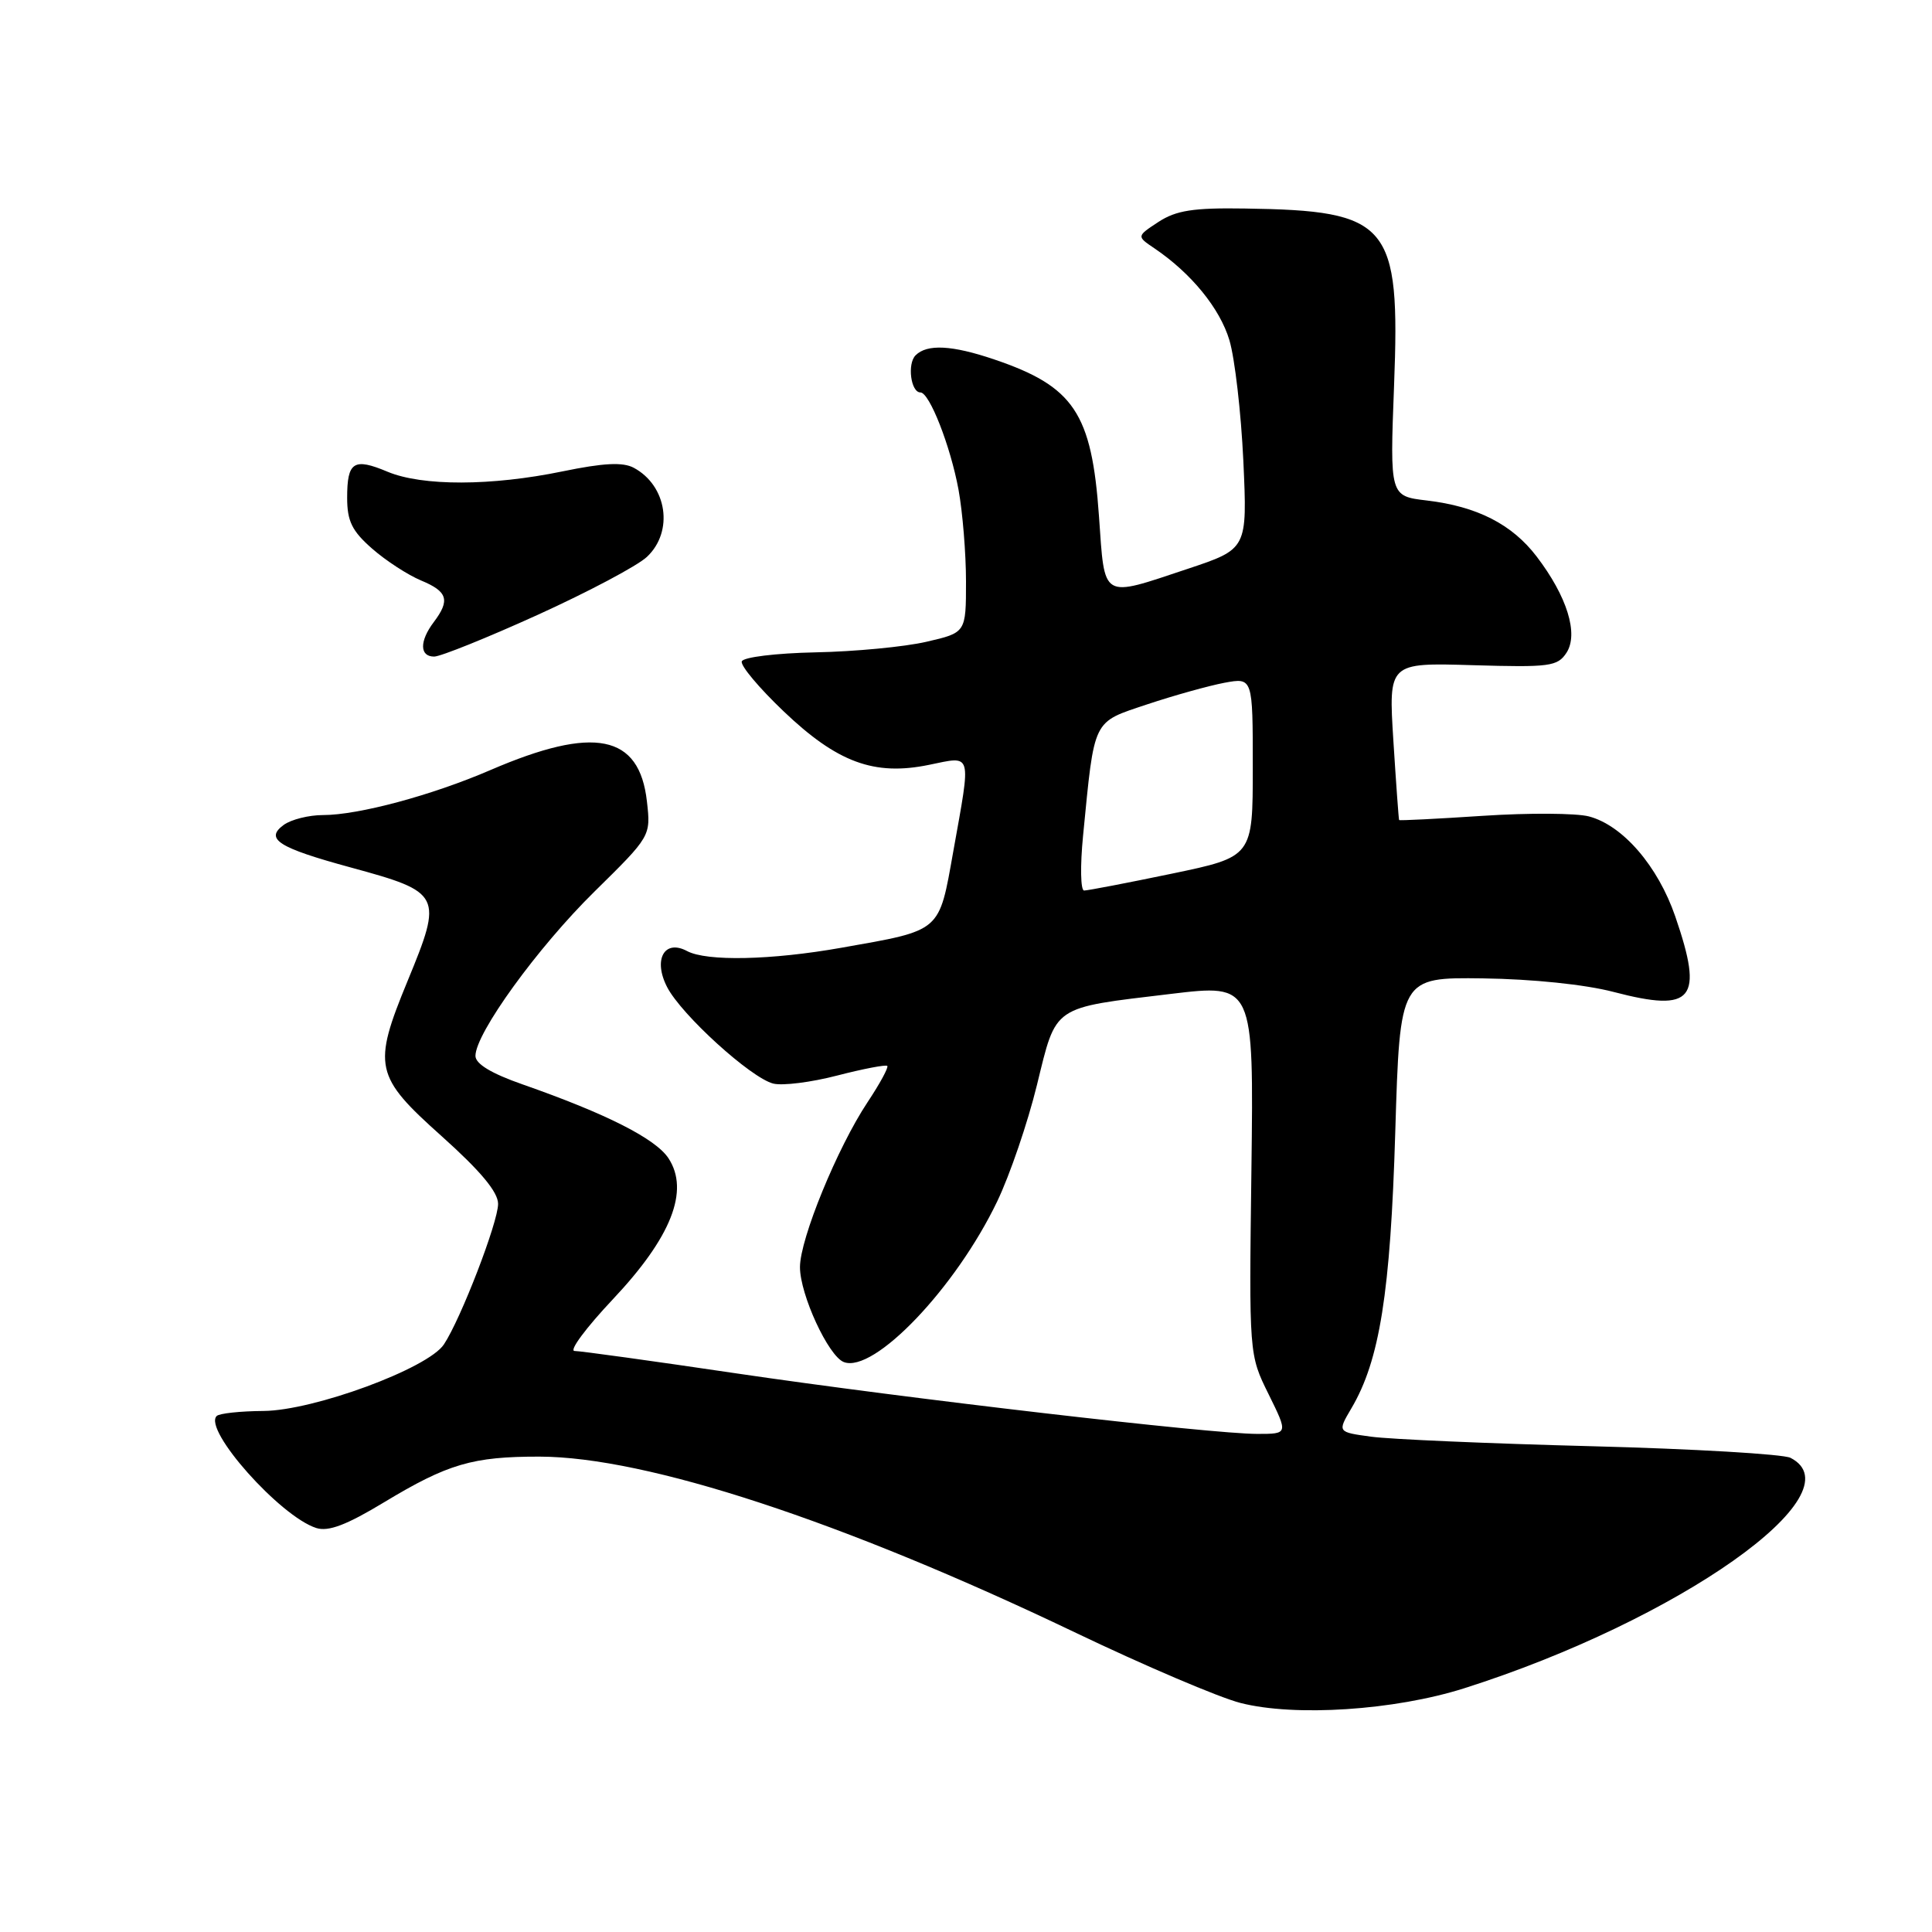 <?xml version="1.0" encoding="UTF-8" standalone="no"?>
<!DOCTYPE svg PUBLIC "-//W3C//DTD SVG 1.1//EN" "http://www.w3.org/Graphics/SVG/1.1/DTD/svg11.dtd" >
<svg xmlns="http://www.w3.org/2000/svg" xmlns:xlink="http://www.w3.org/1999/xlink" version="1.1" viewBox="0 0 256 256">
 <g >
 <path fill="currentColor"
d=" M 194.00 223.71 C 222.39 214.70 246.30 197.82 237.25 193.17 C 236.29 192.68 224.41 191.98 210.85 191.63 C 197.29 191.28 184.17 190.71 181.70 190.37 C 177.21 189.76 177.21 189.76 179.06 186.62 C 182.82 180.26 184.24 171.29 184.88 150.00 C 185.50 129.50 185.50 129.50 196.50 129.64 C 203.05 129.73 210.05 130.45 213.82 131.44 C 224.38 134.20 225.78 132.48 221.98 121.43 C 219.68 114.75 215.03 109.36 210.54 108.18 C 208.87 107.74 202.55 107.70 196.50 108.10 C 190.45 108.50 185.45 108.75 185.39 108.66 C 185.33 108.57 184.99 103.84 184.63 98.16 C 183.98 87.81 183.98 87.81 195.13 88.14 C 205.35 88.44 206.38 88.31 207.57 86.49 C 209.19 83.99 207.65 79.03 203.62 73.75 C 200.36 69.47 195.73 67.11 189.08 66.32 C 184.16 65.74 184.16 65.74 184.72 51.10 C 185.55 29.59 184.13 27.91 164.96 27.63 C 158.11 27.52 155.85 27.88 153.51 29.40 C 150.60 31.31 150.60 31.31 152.96 32.90 C 157.84 36.20 161.64 40.86 162.90 45.07 C 163.62 47.47 164.45 54.67 164.75 61.08 C 165.28 72.74 165.28 72.74 157.39 75.37 C 145.82 79.22 146.41 79.57 145.62 68.40 C 144.66 54.72 142.30 51.20 131.72 47.62 C 126.14 45.73 122.84 45.56 121.32 47.08 C 120.19 48.21 120.69 52.00 121.96 52.00 C 123.16 52.00 125.94 59.10 127.01 64.89 C 127.55 67.85 128.00 73.32 128.00 77.05 C 128.00 83.83 128.00 83.83 122.75 85.04 C 119.86 85.71 113.25 86.34 108.06 86.44 C 102.79 86.55 98.47 87.08 98.29 87.64 C 98.10 88.20 100.59 91.16 103.81 94.23 C 110.93 101.03 115.83 102.84 123.08 101.35 C 128.90 100.16 128.70 99.47 126.32 112.79 C 124.39 123.61 124.84 123.22 111.50 125.58 C 102.19 127.23 93.64 127.41 91.04 126.02 C 88.03 124.41 86.51 127.15 88.40 130.80 C 90.30 134.48 99.49 142.83 102.46 143.58 C 103.68 143.89 107.50 143.41 110.95 142.51 C 114.40 141.62 117.38 141.05 117.57 141.24 C 117.76 141.43 116.59 143.59 114.96 146.04 C 110.96 152.06 106.00 164.16 106.00 167.90 C 106.00 171.54 109.77 179.70 111.81 180.48 C 115.80 182.01 126.65 170.64 132.14 159.18 C 133.81 155.70 136.18 148.76 137.40 143.77 C 140.02 133.10 139.29 133.60 155.12 131.70 C 166.13 130.38 166.13 130.38 165.82 154.94 C 165.50 179.50 165.50 179.50 168.10 184.75 C 170.69 190.00 170.69 190.00 166.60 190.00 C 160.45 190.00 120.21 185.32 97.50 181.97 C 86.50 180.34 76.88 179.01 76.13 179.01 C 75.37 179.00 77.66 175.93 81.20 172.17 C 88.95 163.95 91.39 157.78 88.58 153.48 C 86.87 150.88 80.36 147.58 69.25 143.69 C 65.10 142.24 63.00 140.97 63.00 139.91 C 63.00 136.92 71.24 125.55 78.75 118.16 C 86.24 110.79 86.24 110.79 85.72 106.19 C 84.72 97.31 78.74 96.11 65.00 102.03 C 57.22 105.39 47.49 108.00 42.80 108.00 C 40.92 108.00 38.58 108.59 37.60 109.30 C 35.04 111.17 36.87 112.33 46.46 114.94 C 58.54 118.23 58.71 118.58 54.00 130.00 C 49.35 141.29 49.63 142.60 58.50 150.53 C 63.67 155.16 66.00 157.95 66.00 159.52 C 66.00 161.96 61.06 174.77 58.82 178.14 C 56.71 181.33 41.57 186.91 34.92 186.96 C 31.85 186.98 29.05 187.28 28.71 187.63 C 26.89 189.44 37.13 200.95 41.91 202.47 C 43.52 202.98 45.92 202.07 50.91 199.05 C 59.35 193.96 62.62 193.00 71.49 193.01 C 85.67 193.04 111.60 201.55 142.37 216.27 C 151.64 220.71 161.54 224.93 164.37 225.65 C 171.58 227.50 184.79 226.63 194.00 223.71 Z  M 71.25 81.47 C 77.96 78.42 84.47 74.97 85.72 73.79 C 89.30 70.43 88.40 64.35 83.97 61.98 C 82.52 61.21 79.98 61.34 74.54 62.46 C 65.10 64.41 55.96 64.43 51.36 62.51 C 46.86 60.62 46.00 61.18 46.00 65.96 C 46.00 69.05 46.64 70.36 49.30 72.69 C 51.12 74.29 54.05 76.19 55.80 76.92 C 59.32 78.38 59.67 79.53 57.47 82.44 C 55.57 84.96 55.59 87.00 57.53 87.00 C 58.37 87.00 64.55 84.51 71.25 81.47 Z  M 143.51 110.75 C 145.05 95.05 144.70 95.78 152.01 93.33 C 155.58 92.14 160.19 90.86 162.25 90.47 C 166.00 89.78 166.00 89.78 166.00 101.66 C 166.00 113.53 166.00 113.53 155.25 115.77 C 149.34 117.00 144.12 118.00 143.65 118.00 C 143.18 118.00 143.12 114.74 143.51 110.75 Z "/>
</g>
</svg>